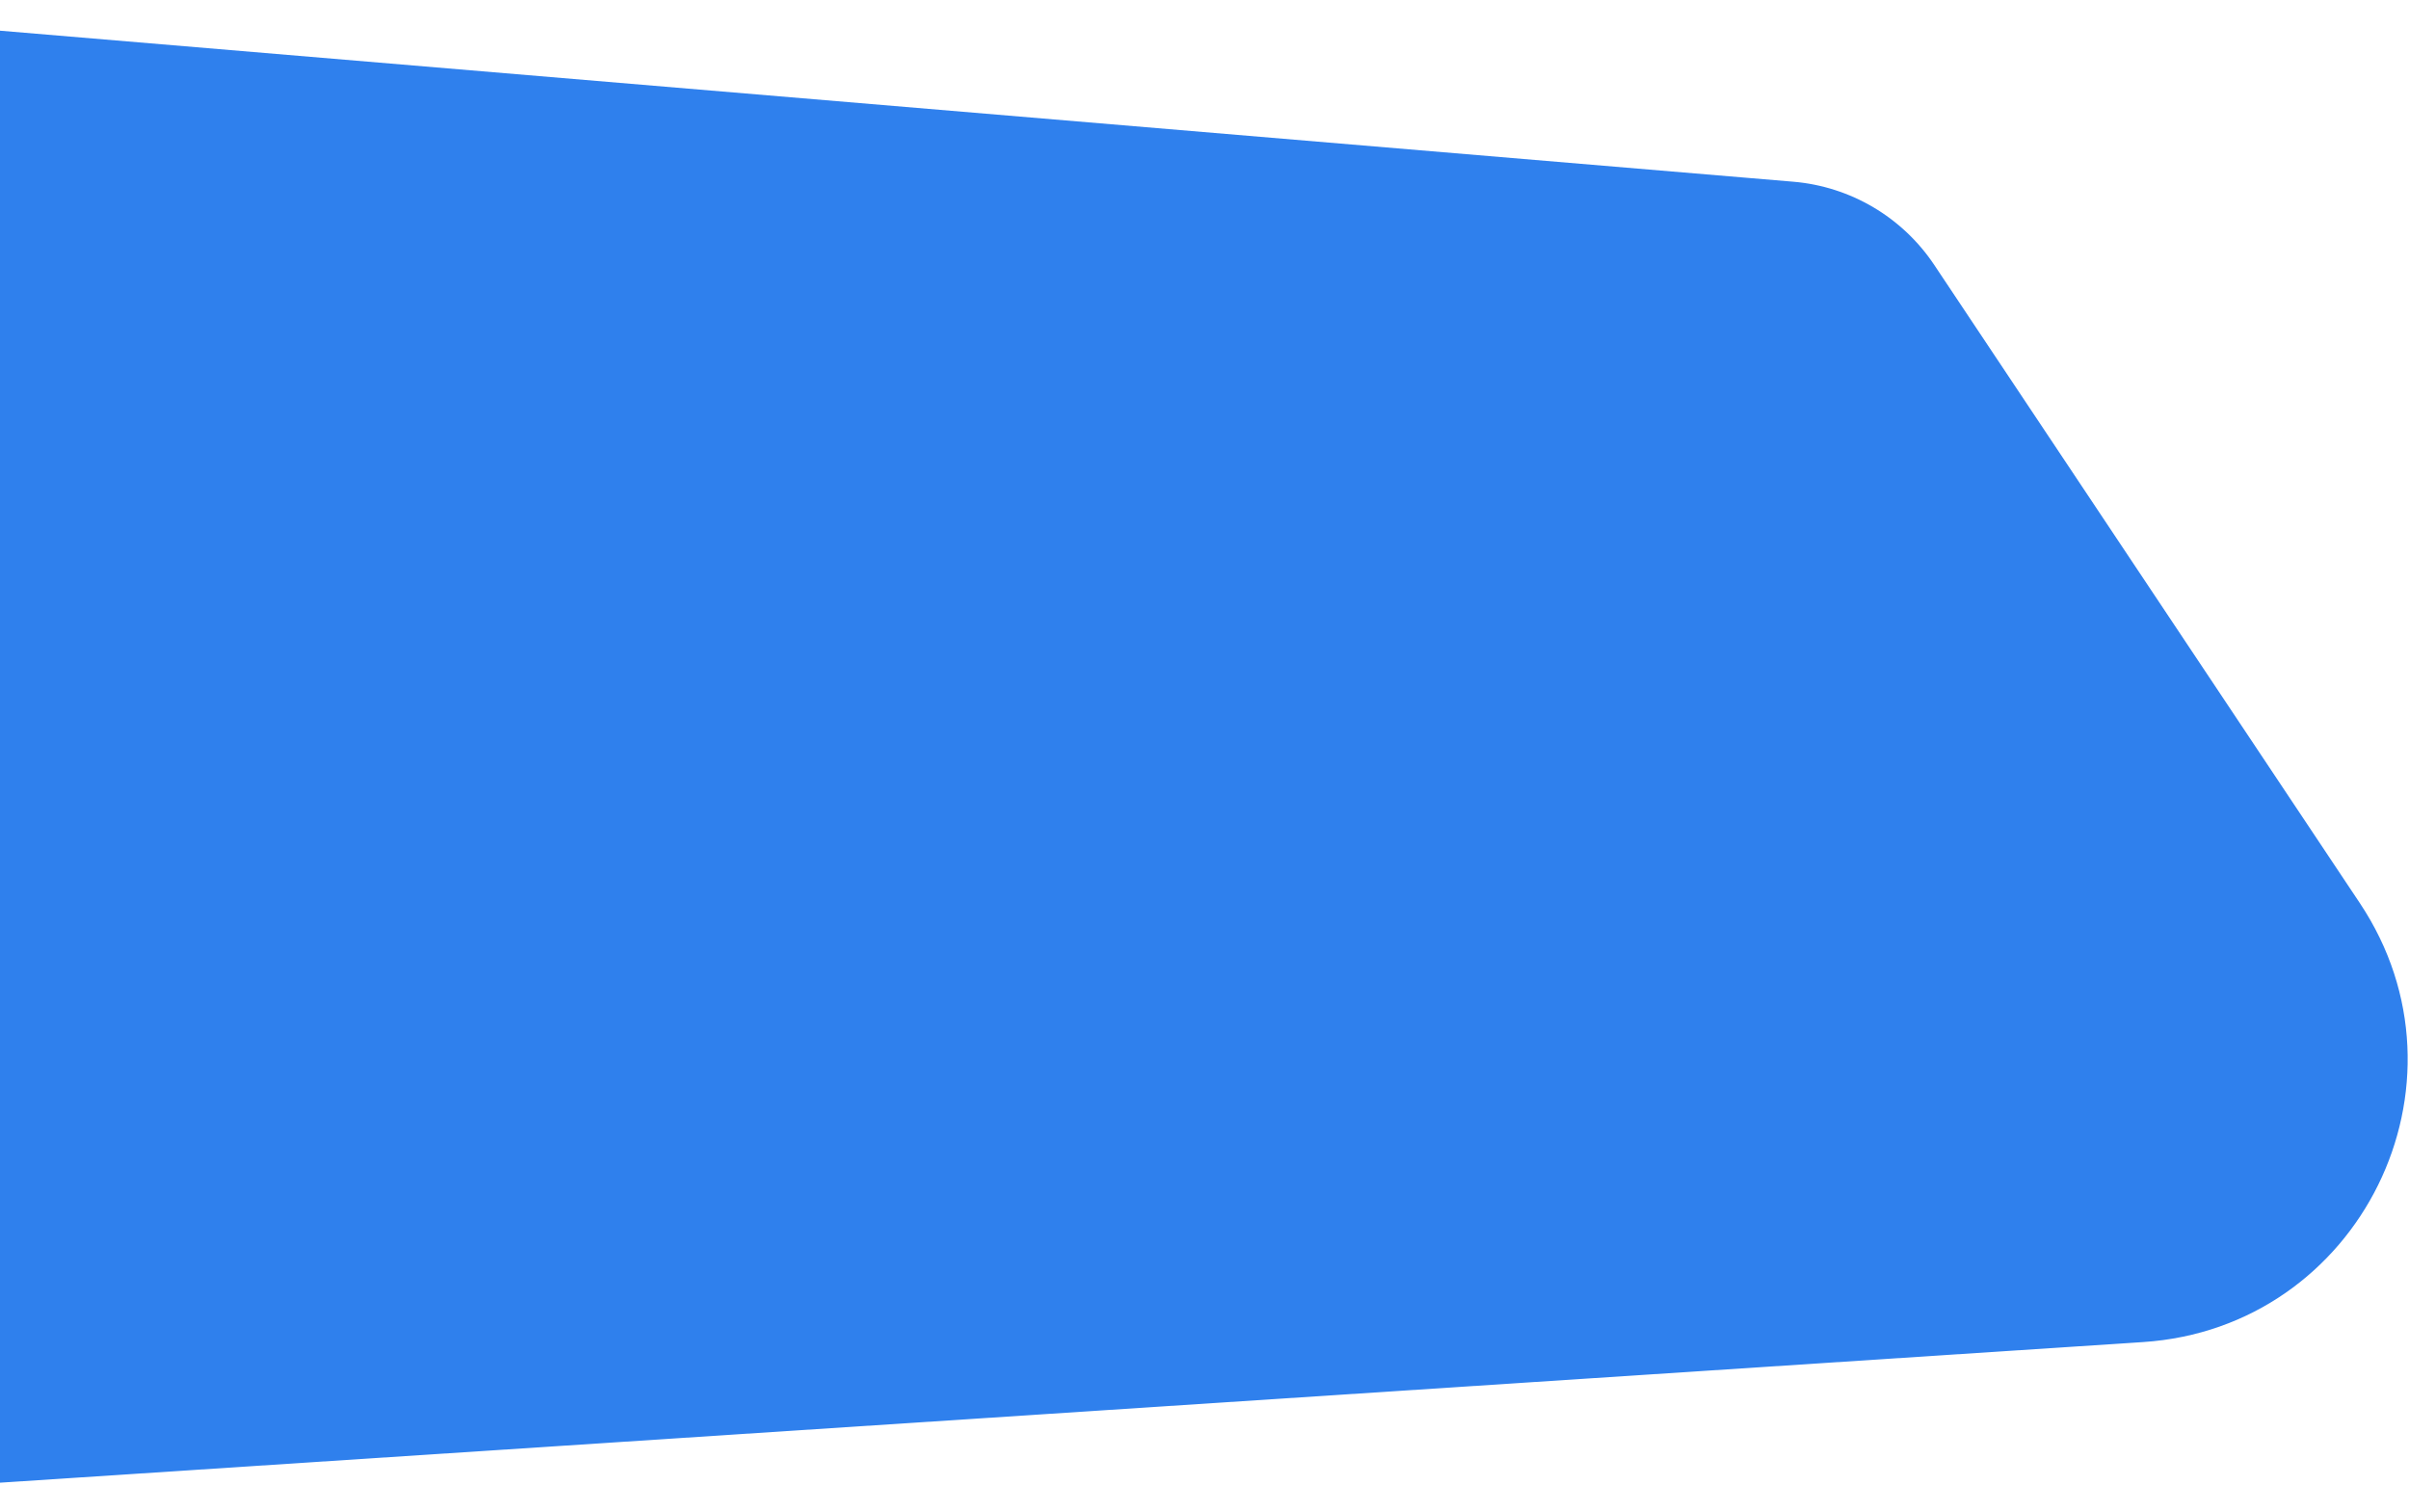 <svg width="1278" height="802" viewBox="0 0 1278 802" fill="none" xmlns="http://www.w3.org/2000/svg">
<path d="M1026.15 140.555C1009.24 115.208 981.704 98.95 951.345 96.394L-181.242 1.014C-237.115 -3.691 -285.937 38.456 -289.438 94.418L-327.008 694.968C-330.773 755.146 -280.823 804.944 -220.657 800.997L1136.92 711.931C1252.08 704.375 1315.92 575.037 1251.89 479.023L1026.15 140.555Z" fill="#2F80ED"/>
</svg>
